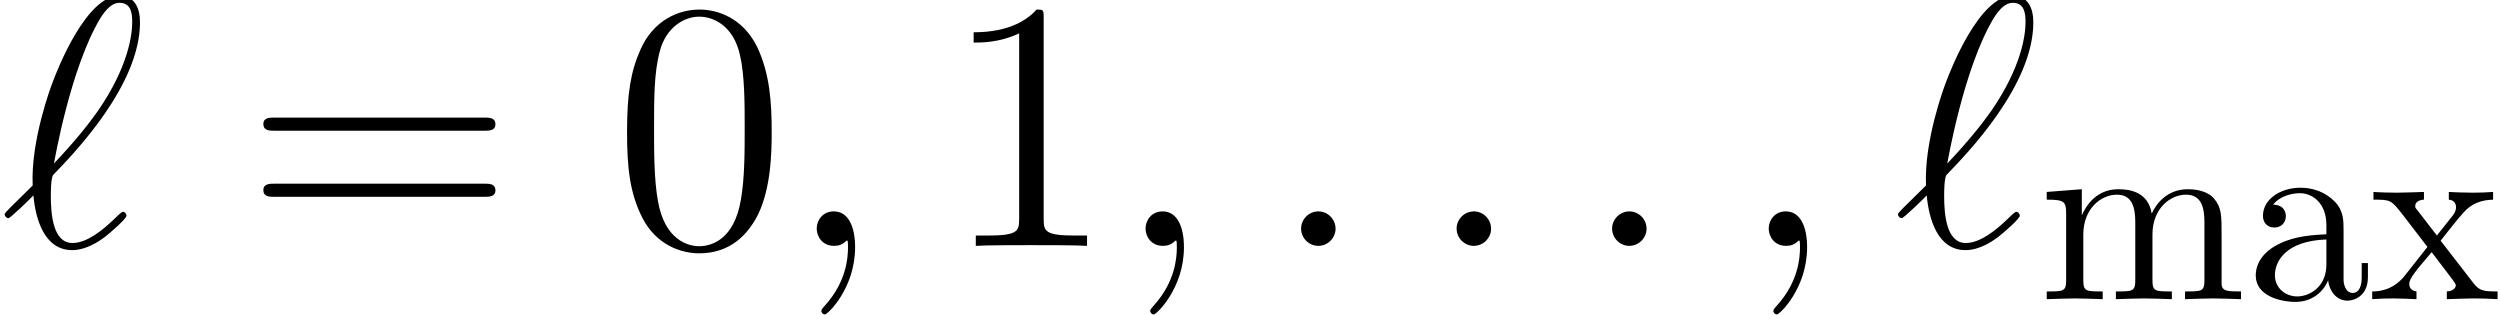<?xml version='1.0' encoding='UTF-8'?>
<!-- This file was generated by dvisvgm 1.15.1 -->
<svg height='12.352pt' version='1.1' viewBox='0 -9.65 98.125 12.352' width='98.125pt' xmlns='http://www.w3.org/2000/svg' xmlns:xlink='http://www.w3.org/1999/xlink'>
<defs>
<path d='M6.249 -4.463C6.249 -5.621 6.179 -6.751 5.677 -7.811C5.105 -8.968 4.101 -9.275 3.417 -9.275C2.608 -9.275 1.618 -8.871 1.102 -7.713C0.711 -6.834 0.572 -5.97 0.572 -4.463C0.572 -3.11 0.669 -2.092 1.172 -1.102C1.716 -0.042 2.678 0.293 3.403 0.293C4.617 0.293 5.314 -0.432 5.719 -1.241C6.221 -2.287 6.249 -3.654 6.249 -4.463ZM3.403 0.014C2.957 0.014 2.05 -0.237 1.785 -1.757C1.632 -2.594 1.632 -3.654 1.632 -4.631C1.632 -5.774 1.632 -6.806 1.855 -7.629C2.092 -8.564 2.803 -8.996 3.403 -8.996C3.933 -8.996 4.742 -8.675 5.007 -7.476C5.189 -6.681 5.189 -5.579 5.189 -4.631C5.189 -3.696 5.189 -2.636 5.035 -1.785C4.77 -0.251 3.891 0.014 3.403 0.014Z' id='g2-48'/>
<path d='M4.017 -8.94C4.017 -9.261 4.017 -9.275 3.738 -9.275C3.403 -8.899 2.706 -8.383 1.269 -8.383V-7.978C1.59 -7.978 2.287 -7.978 3.055 -8.341V-1.074C3.055 -0.572 3.013 -0.404 1.785 -0.404H1.353V0C1.73 -0.028 3.082 -0.028 3.543 -0.028S5.342 -0.028 5.719 0V-0.404H5.286C4.059 -0.404 4.017 -0.572 4.017 -1.074V-8.94Z' id='g2-49'/>
<path d='M9.415 -4.519C9.61 -4.519 9.861 -4.519 9.861 -4.77C9.861 -5.035 9.624 -5.035 9.415 -5.035H1.2C1.004 -5.035 0.753 -5.035 0.753 -4.784C0.753 -4.519 0.99 -4.519 1.2 -4.519H9.415ZM9.415 -1.925C9.61 -1.925 9.861 -1.925 9.861 -2.176C9.861 -2.441 9.624 -2.441 9.415 -2.441H1.2C1.004 -2.441 0.753 -2.441 0.753 -2.19C0.753 -1.925 0.99 -1.925 1.2 -1.925H9.415Z' id='g2-61'/>
<path d='M2.566 -0.669C2.566 -1.074 2.232 -1.353 1.897 -1.353C1.492 -1.353 1.213 -1.018 1.213 -0.683C1.213 -0.279 1.548 0 1.883 0C2.287 0 2.566 -0.335 2.566 -0.669Z' id='g0-58'/>
<path d='M2.72 0.056C2.72 -0.753 2.455 -1.353 1.883 -1.353C1.437 -1.353 1.213 -0.99 1.213 -0.683S1.423 0 1.897 0C2.078 0 2.232 -0.056 2.357 -0.181C2.385 -0.209 2.399 -0.209 2.413 -0.209C2.441 -0.209 2.441 -0.014 2.441 0.056C2.441 0.516 2.357 1.423 1.548 2.329C1.395 2.497 1.395 2.525 1.395 2.552C1.395 2.622 1.465 2.692 1.534 2.692C1.646 2.692 2.72 1.66 2.72 0.056Z' id='g0-59'/>
<path d='M1.283 -2.371C0.404 -1.506 0.181 -1.297 0.181 -1.241S0.237 -1.088 0.335 -1.088C0.404 -1.088 1.2 -1.855 1.311 -1.981C1.395 -1.046 1.743 0.167 2.831 0.167C3.389 0.167 3.891 -0.181 4.115 -0.349C4.296 -0.488 4.965 -1.06 4.965 -1.186C4.965 -1.255 4.896 -1.339 4.826 -1.339C4.77 -1.339 4.561 -1.13 4.505 -1.074C4.017 -0.6 3.403 -0.112 2.845 -0.112C2.092 -0.112 1.995 -1.2 1.995 -1.953C1.995 -2.092 1.995 -2.678 2.092 -2.79C2.915 -3.64 5.495 -6.304 5.495 -8.773C5.495 -9.331 5.286 -9.819 4.686 -9.819C3.389 -9.819 2.26 -6.946 2.064 -6.416C2.008 -6.276 1.2 -4.129 1.283 -2.371ZM2.12 -3.236C2.134 -3.32 2.762 -6.974 3.933 -8.927C4.17 -9.303 4.407 -9.54 4.686 -9.54C5.161 -9.54 5.189 -9.094 5.189 -8.787C5.189 -8.299 5.049 -7.044 3.836 -5.286C3.473 -4.77 2.915 -4.073 2.12 -3.236Z' id='g0-96'/>
<path d='M3.251 -0.742C3.29 -0.351 3.554 0.059 4.013 0.059C4.218 0.059 4.813 -0.078 4.813 -0.869V-1.416H4.569V-0.869C4.569 -0.303 4.325 -0.244 4.218 -0.244C3.896 -0.244 3.857 -0.683 3.857 -0.732V-2.685C3.857 -3.095 3.857 -3.476 3.505 -3.837C3.124 -4.218 2.636 -4.374 2.167 -4.374C1.367 -4.374 0.693 -3.915 0.693 -3.271C0.693 -2.978 0.888 -2.812 1.142 -2.812C1.416 -2.812 1.591 -3.007 1.591 -3.261C1.591 -3.378 1.543 -3.7 1.093 -3.71C1.357 -4.052 1.836 -4.159 2.148 -4.159C2.626 -4.159 3.183 -3.778 3.183 -2.909V-2.548C2.685 -2.519 2.001 -2.49 1.386 -2.197C0.654 -1.865 0.41 -1.357 0.41 -0.928C0.41 -0.137 1.357 0.107 1.972 0.107C2.617 0.107 3.066 -0.283 3.251 -0.742ZM3.183 -2.343V-1.367C3.183 -0.439 2.48 -0.107 2.041 -0.107C1.562 -0.107 1.162 -0.449 1.162 -0.937C1.162 -1.474 1.572 -2.285 3.183 -2.343Z' id='g1-97'/>
<path d='M1.074 -3.359V-0.742C1.074 -0.303 0.967 -0.303 0.312 -0.303V0C0.654 -0.01 1.152 -0.029 1.416 -0.029C1.67 -0.029 2.177 -0.01 2.509 0V-0.303C1.855 -0.303 1.748 -0.303 1.748 -0.742V-2.538C1.748 -3.554 2.441 -4.101 3.066 -4.101C3.681 -4.101 3.788 -3.573 3.788 -3.017V-0.742C3.788 -0.303 3.681 -0.303 3.027 -0.303V0C3.368 -0.01 3.866 -0.029 4.13 -0.029C4.384 -0.029 4.891 -0.01 5.223 0V-0.303C4.569 -0.303 4.462 -0.303 4.462 -0.742V-2.538C4.462 -3.554 5.155 -4.101 5.78 -4.101C6.395 -4.101 6.502 -3.573 6.502 -3.017V-0.742C6.502 -0.303 6.395 -0.303 5.741 -0.303V0C6.083 -0.01 6.58 -0.029 6.844 -0.029C7.098 -0.029 7.606 -0.01 7.938 0V-0.303C7.43 -0.303 7.186 -0.303 7.176 -0.596V-2.46C7.176 -3.3 7.176 -3.603 6.873 -3.954C6.737 -4.12 6.415 -4.315 5.848 -4.315C5.028 -4.315 4.599 -3.73 4.433 -3.359C4.296 -4.208 3.573 -4.315 3.134 -4.315C2.421 -4.315 1.962 -3.896 1.689 -3.29V-4.315L0.312 -4.208V-3.905C0.996 -3.905 1.074 -3.837 1.074 -3.359Z' id='g1-109'/>
<path d='M2.802 -2.294C3.095 -2.665 3.466 -3.144 3.7 -3.398C4.003 -3.749 4.403 -3.896 4.862 -3.905V-4.208C4.608 -4.188 4.315 -4.179 4.062 -4.179C3.769 -4.179 3.251 -4.198 3.124 -4.208V-3.905C3.329 -3.886 3.407 -3.759 3.407 -3.603S3.31 -3.32 3.261 -3.261L2.656 -2.499L1.894 -3.486C1.806 -3.583 1.806 -3.603 1.806 -3.661C1.806 -3.808 1.953 -3.896 2.148 -3.905V-4.208C1.894 -4.198 1.25 -4.179 1.093 -4.179C0.888 -4.179 0.43 -4.188 0.166 -4.208V-3.905C0.849 -3.905 0.859 -3.896 1.318 -3.31L2.285 -2.05L1.367 -0.888C0.898 -0.322 0.322 -0.303 0.117 -0.303V0C0.371 -0.02 0.674 -0.029 0.928 -0.029C1.211 -0.029 1.621 -0.01 1.855 0V-0.303C1.64 -0.332 1.572 -0.459 1.572 -0.605C1.572 -0.82 1.855 -1.142 2.451 -1.845L3.193 -0.869C3.271 -0.762 3.398 -0.605 3.398 -0.547C3.398 -0.459 3.31 -0.312 3.046 -0.303V0C3.339 -0.01 3.886 -0.029 4.101 -0.029C4.364 -0.029 4.745 -0.02 5.038 0V-0.303C4.511 -0.303 4.335 -0.322 4.11 -0.605L2.802 -2.294Z' id='g1-120'/>
</defs>
<g id='page1'>
<use x='0' xlink:href='#g0-96' y='0'/>
<use x='9.584' xlink:href='#g2-61' y='0'/>
<use x='24.04' xlink:href='#g2-48' y='0'/>
<use x='30.843' xlink:href='#g0-59' y='0'/>
<use x='36.947' xlink:href='#g2-49' y='0'/>
<use x='43.75' xlink:href='#g0-59' y='0'/>
<use x='49.855' xlink:href='#g0-58' y='0'/>
<use x='55.959' xlink:href='#g0-58' y='0'/>
<use x='62.062' xlink:href='#g0-58' y='0'/>
<use x='68.209' xlink:href='#g0-59' y='0'/>
<use x='74.313' xlink:href='#g0-96' y='0'/>
<use x='80.022' xlink:href='#g1-109' y='2.092'/>
<use x='88.128' xlink:href='#g1-97' y='2.092'/>
<use x='92.992' xlink:href='#g1-120' y='2.092'/>
</g>
</svg>
